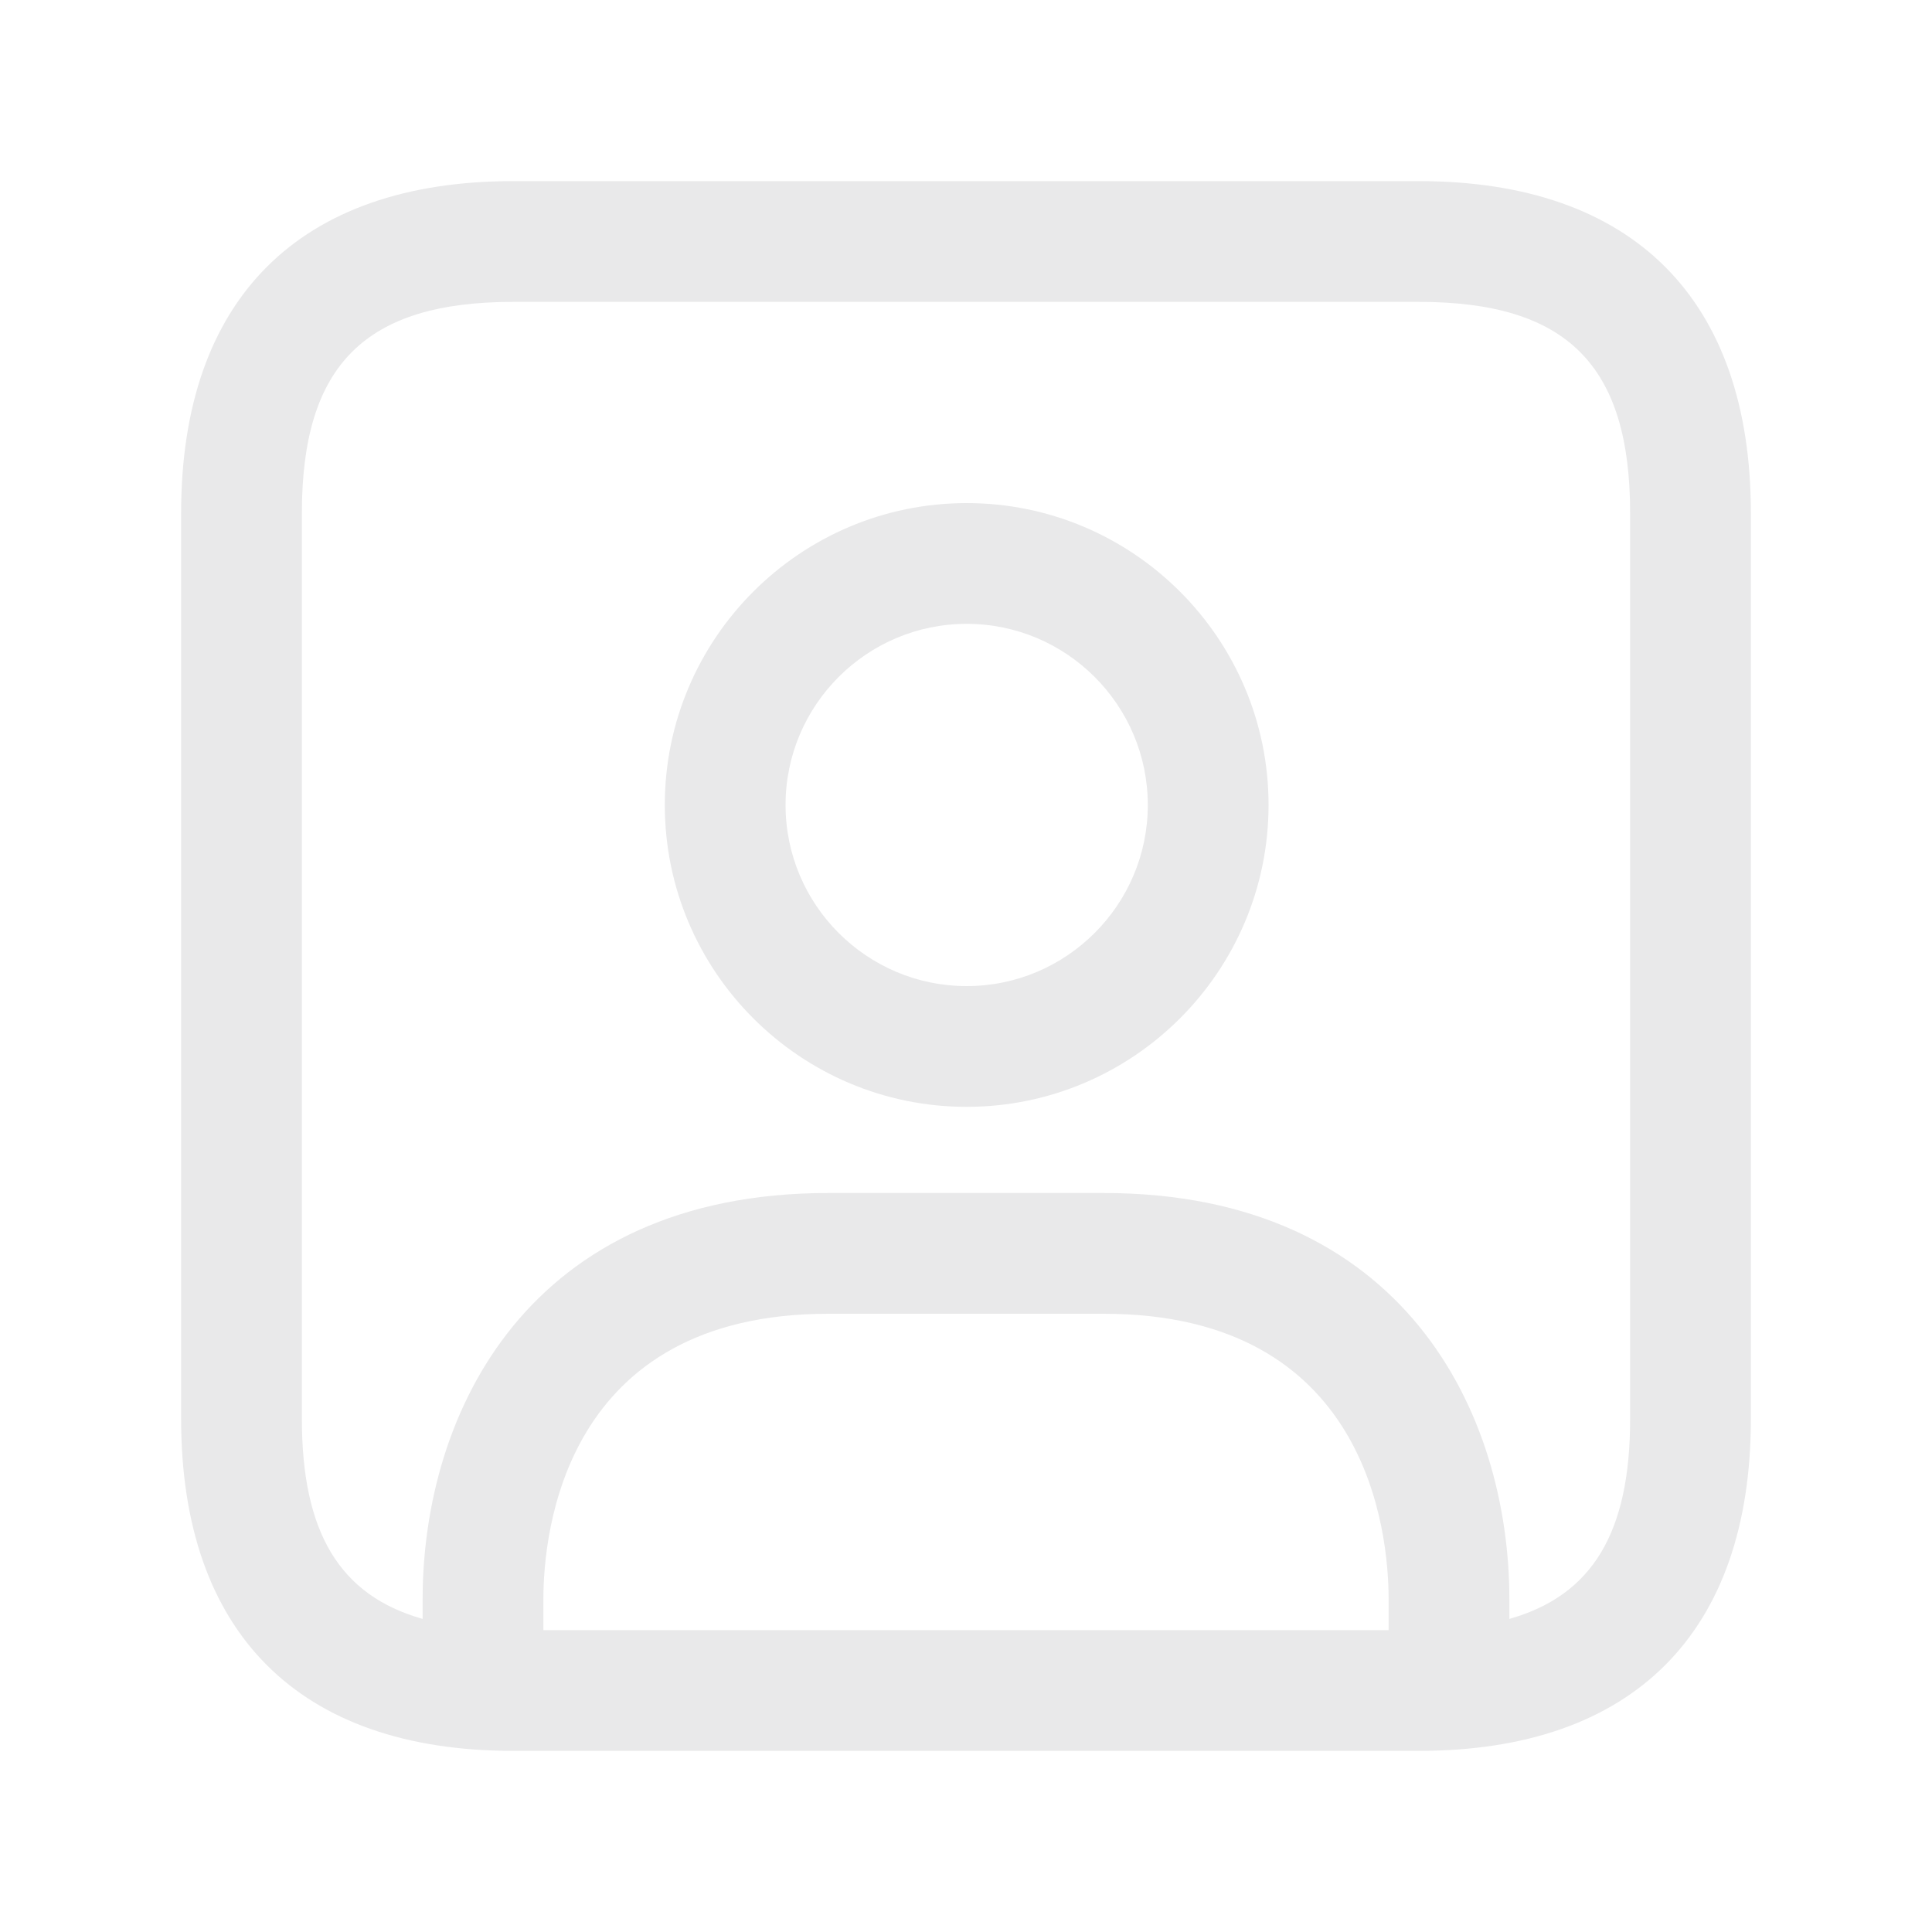 <svg width="20" height="20" viewBox="0 0 20 20" fill="none" xmlns="http://www.w3.org/2000/svg">
<path d="M14.688 1.875H5.312C3.096 1.875 1.875 3.096 1.875 5.312V14.688C1.875 16.904 3.096 18.125 5.312 18.125H14.688C16.904 18.125 18.125 16.904 18.125 14.688V5.312C18.125 3.096 16.904 1.875 14.688 1.875ZM14.375 16.875H5.625V16.558C5.625 15.864 5.838 13.6 8.575 13.6H11.425C14.162 13.6 14.375 15.864 14.375 16.558V16.875ZM16.875 14.688C16.875 15.859 16.489 16.514 15.625 16.759V16.558C15.625 14.617 14.525 12.35 11.425 12.35H8.575C5.475 12.35 4.375 14.617 4.375 16.558V16.759C3.511 16.514 3.125 15.858 3.125 14.688V5.312C3.125 3.779 3.779 3.125 5.312 3.125H14.688C16.221 3.125 16.875 3.779 16.875 5.312V14.688ZM10.007 5.208C8.284 5.208 6.882 6.61 6.882 8.333C6.882 10.057 8.284 11.458 10.007 11.458C11.729 11.458 13.132 10.057 13.132 8.333C13.132 6.61 11.729 5.208 10.007 5.208ZM10.007 10.208C8.973 10.208 8.132 9.367 8.132 8.333C8.132 7.299 8.973 6.458 10.007 6.458C11.04 6.458 11.882 7.299 11.882 8.333C11.882 9.367 11.04 10.208 10.007 10.208Z" fill="#E9E9EA"/>
</svg>

